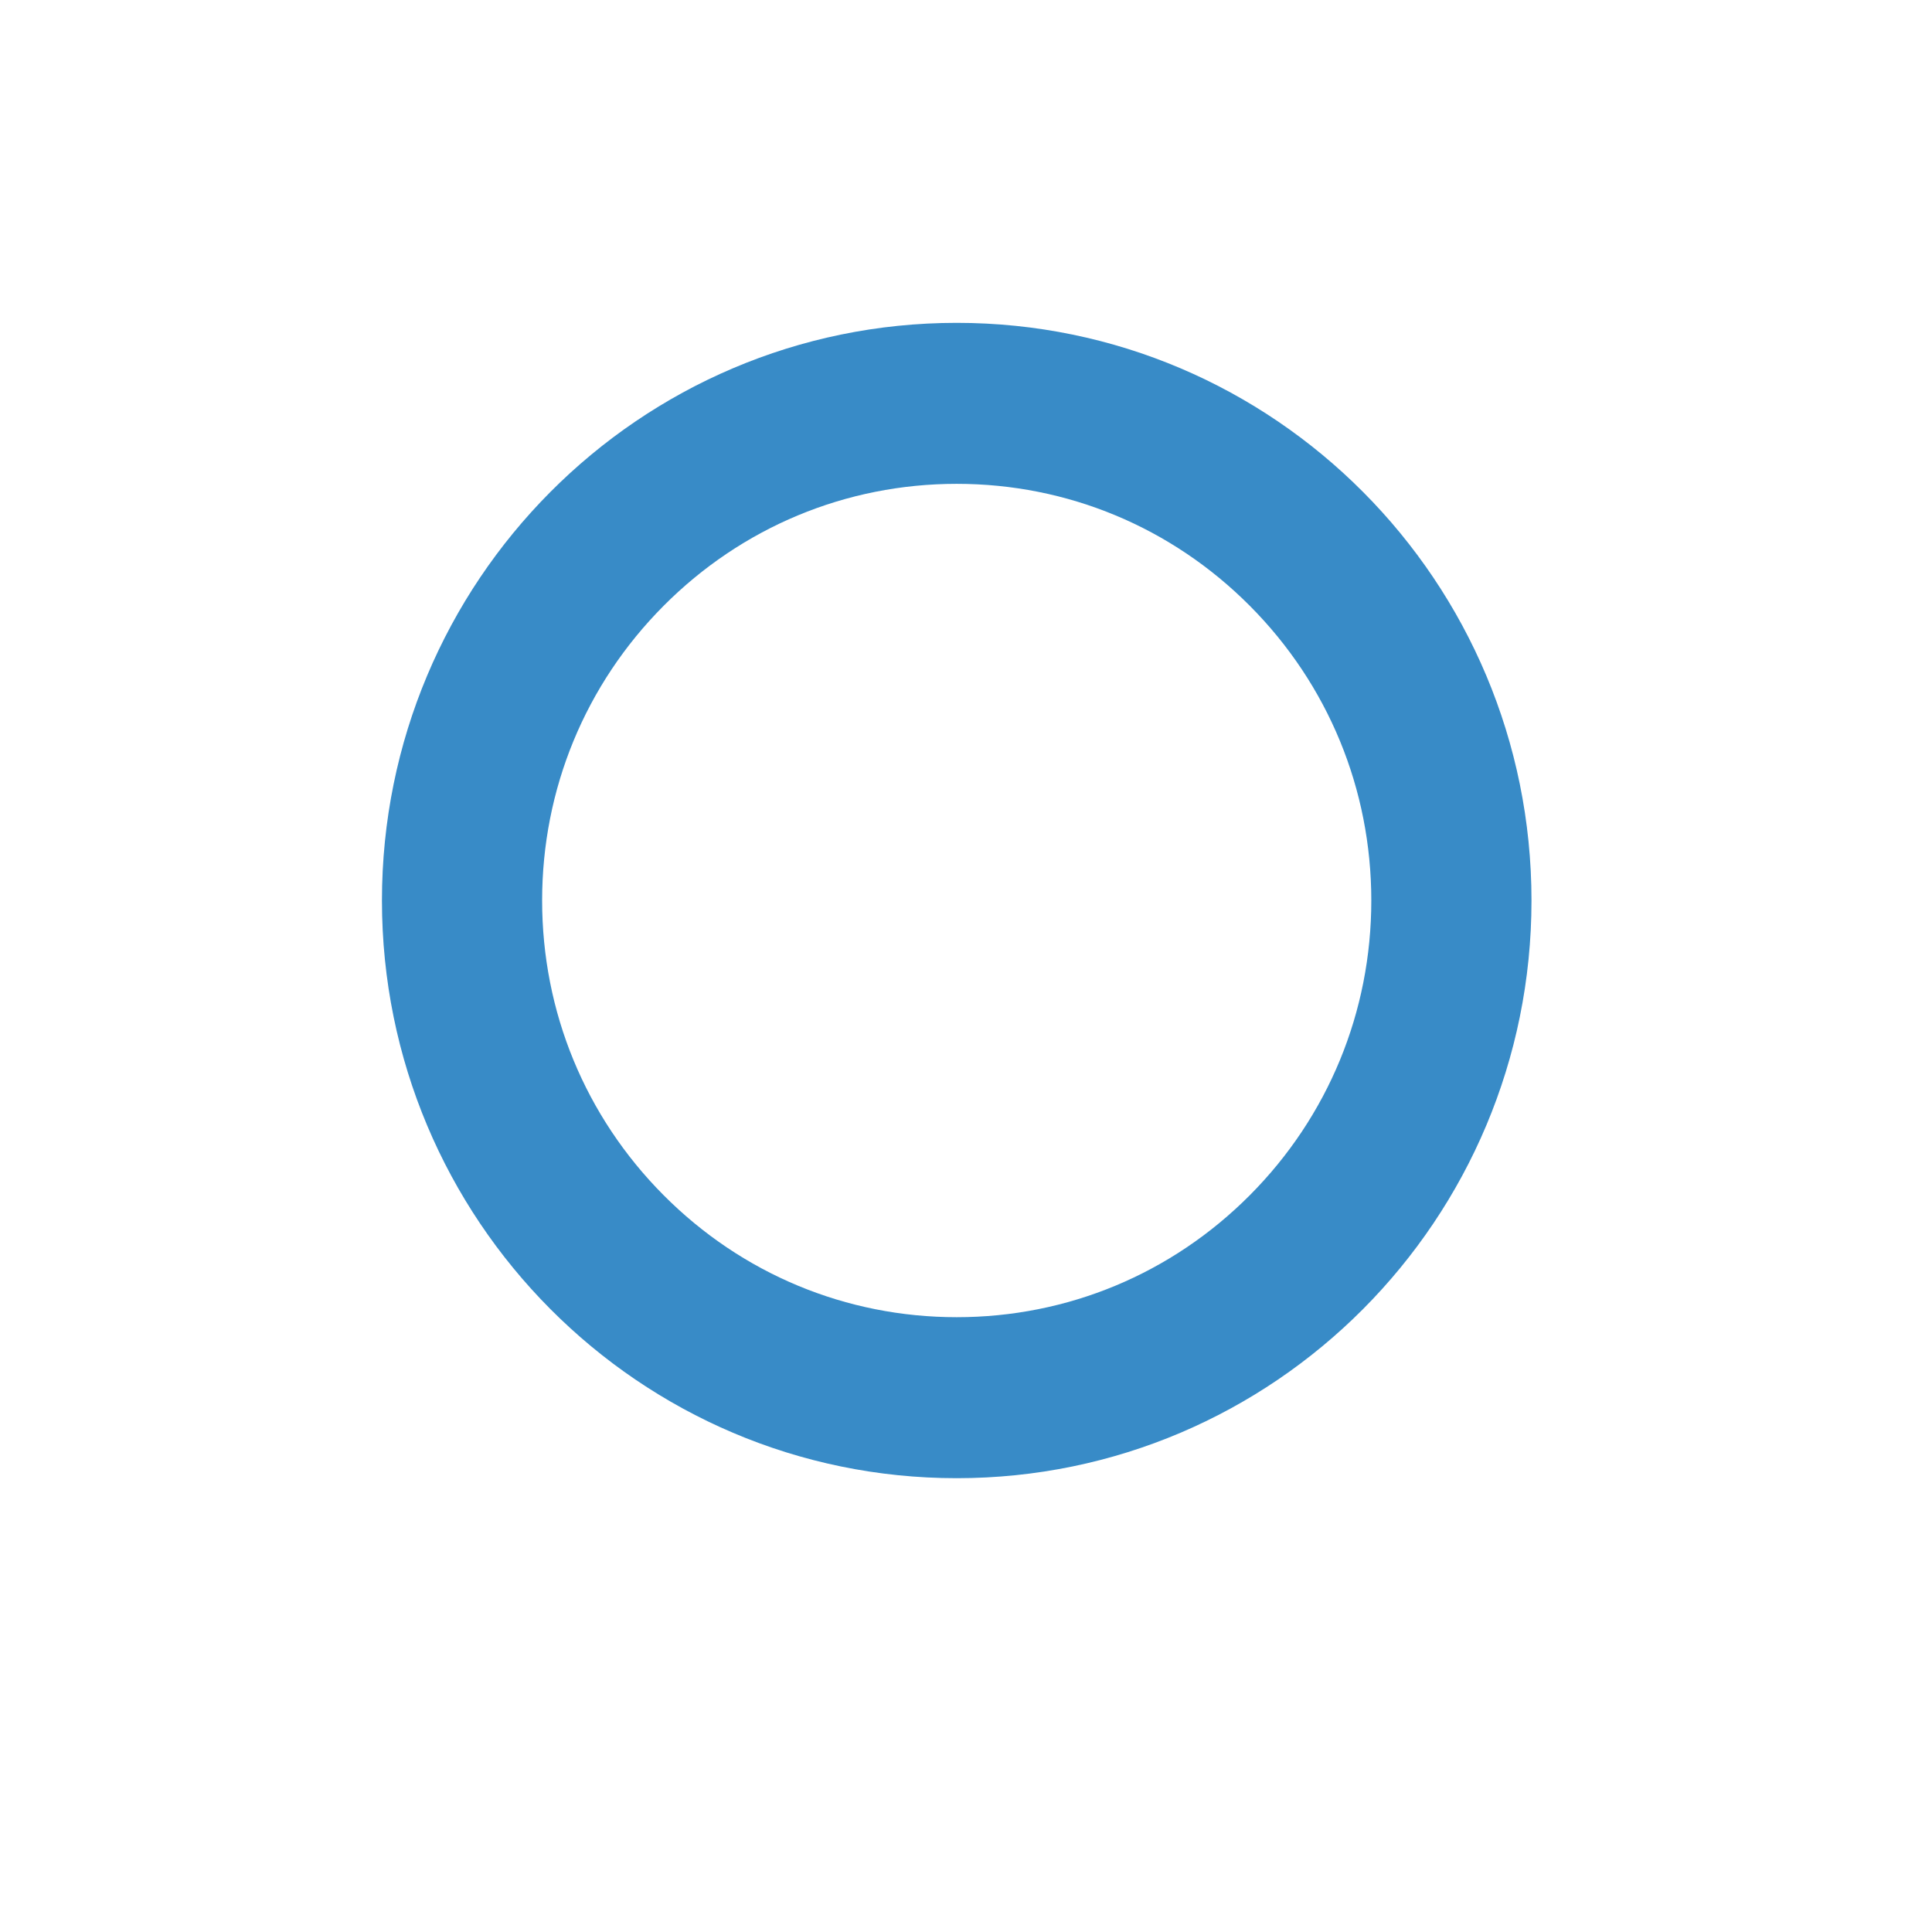 <?xml version="1.0" encoding="UTF-8" standalone="no"?>
<!-- Generator: Adobe Illustrator 16.0.0, SVG Export Plug-In . SVG Version: 6.00 Build 0)  -->

<svg
   xmlns:dc="http://purl.org/dc/elements/1.1/"
   xmlns:cc="http://creativecommons.org/ns#"
   xmlns:rdf="http://www.w3.org/1999/02/22-rdf-syntax-ns#"
   xmlns:svg="http://www.w3.org/2000/svg"
   xmlns="http://www.w3.org/2000/svg"
   xmlns:sodipodi="http://sodipodi.sourceforge.net/DTD/sodipodi-0.dtd"
   xmlns:inkscape="http://www.inkscape.org/namespaces/inkscape"
   version="1.1"
   id="Capa_1"
   x="0px"
   y="0px"
   width="512px"
   height="512px"
   viewBox="0 0 430.602 430.602"
   style="enable-background:new 0 0 430.602 430.602;"
   xml:space="preserve"
   inkscape:version="0.91 r13725"
   sodipodi:docname="idle.svg"
   inkscape:export-filename="C:\Data\Projects\TimeCult\TimeCult\main\resources\net\sf\timecult\images\icons\idle-16.png"
   inkscape:export-xdpi="2.8099999"
   inkscape:export-ydpi="2.8099999"><defs
     id="defs39" /><sodipodi:namedview
     pagecolor="#ffffff"
     bordercolor="#666666"
     borderopacity="1"
     objecttolerance="10"
     gridtolerance="10"
     guidetolerance="10"
     inkscape:pageopacity="0"
     inkscape:pageshadow="2"
     inkscape:window-width="751"
     inkscape:window-height="480"
     id="namedview37"
     showgrid="false"
     inkscape:zoom="0.32593203"
     inkscape:cx="256"
     inkscape:cy="256"
     inkscape:window-x="0"
     inkscape:window-y="0"
     inkscape:window-maximized="0"
     inkscape:current-layer="Capa_1" /><g
     id="g3"
     transform="matrix(0.595,0,0,0.598,85.128,71.957)"><path
       d="m 215.301,60 c 41.482,0 80.481,16.154 109.814,45.486 29.332,29.332 45.485,68.332 45.485,109.814 0,41.481 -16.153,80.481 -45.485,109.813 -29.333,29.332 -68.332,45.486 -109.814,45.486 -41.482,0 -80.481,-16.154 -109.814,-45.486 C 76.155,295.781 60.001,256.781 60.001,215.3 c 0,-41.482 16.154,-80.482 45.486,-109.814 C 134.82,76.155 173.819,60 215.301,60 m 0,-60 C 96.394,0 0,96.394 0,215.301 c 0,118.907 96.394,215.301 215.301,215.301 118.907,0 215.301,-96.394 215.301,-215.301 C 430.602,96.394 334.208,0 215.301,0 l 0,0 z"
       id="path5"
       inkscape:connector-curvature="0"
       style="fill:#388bc7" /></g><g
     id="g7" /><g
     id="g9" /><g
     id="g11" /><g
     id="g13" /><g
     id="g15" /><g
     id="g17" /><g
     id="g19" /><g
     id="g21" /><g
     id="g23" /><g
     id="g25" /><g
     id="g27" /><g
     id="g29" /><g
     id="g31" /><g
     id="g33" /><g
     id="g35" /></svg>